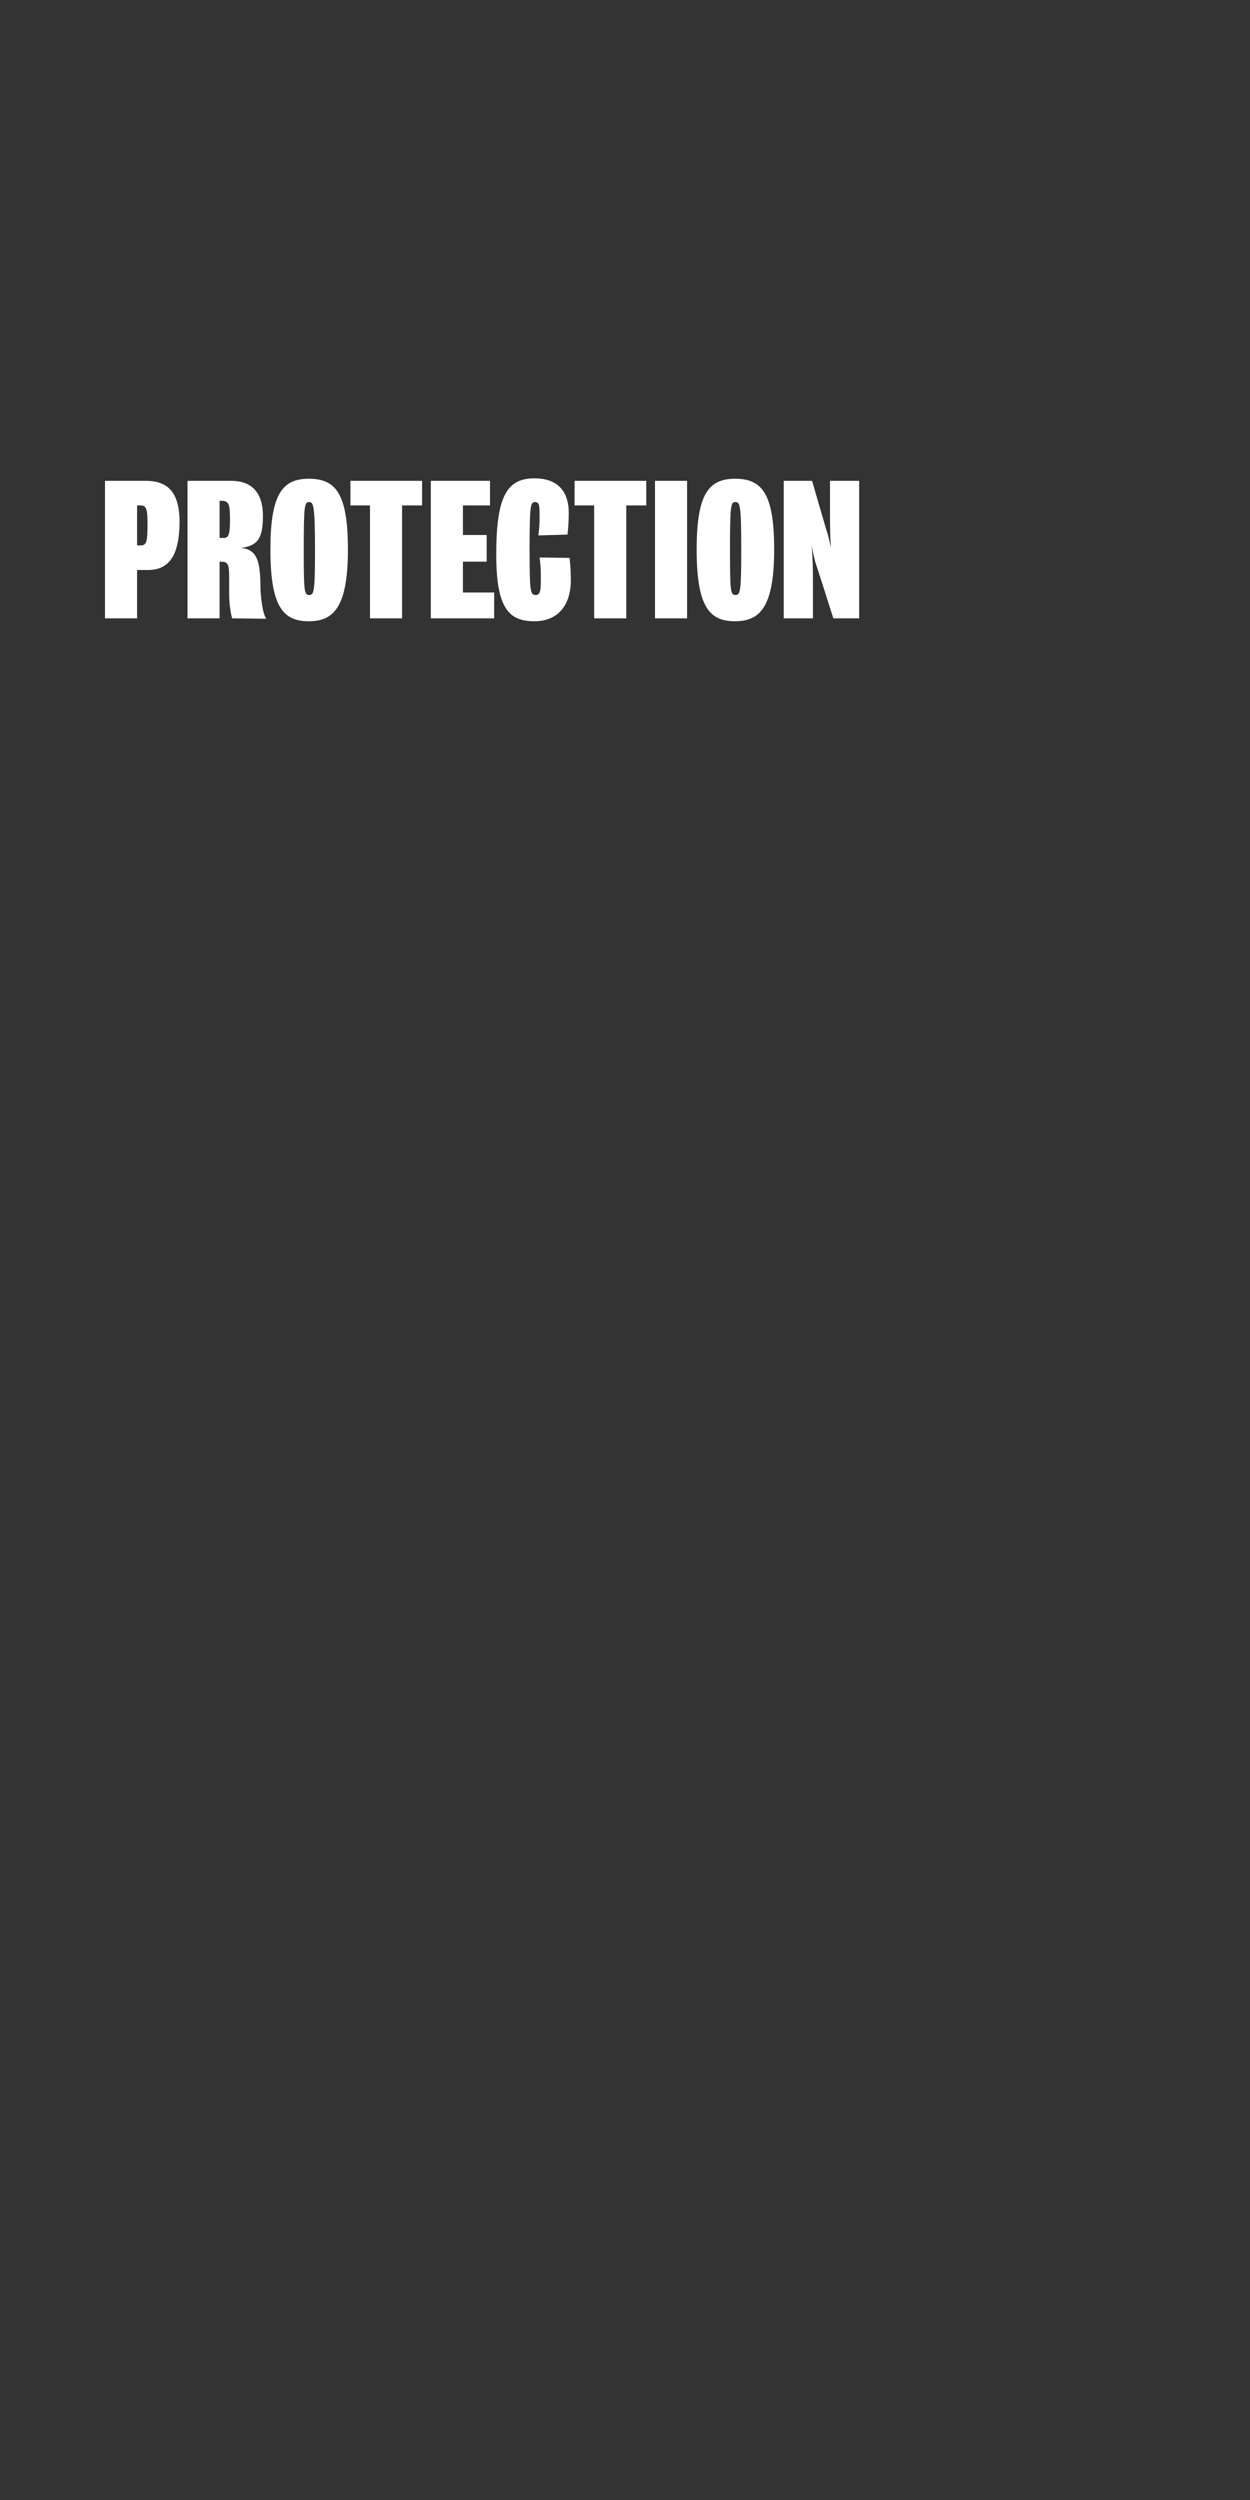 <?xml version="1.0" encoding="utf-8"?>
<!-- Generator: Adobe Illustrator 26.0.3, SVG Export Plug-In . SVG Version: 6.00 Build 0)  -->
<svg version="1.1" id="Layer_1" xmlns="http://www.w3.org/2000/svg" xmlns:xlink="http://www.w3.org/1999/xlink" x="0px" y="0px"
	 viewBox="0 0 300 600" style="enable-background:new 0 0 300 600;" xml:space="preserve">
<rect x="0" y="0" width="300" height="600" fill="#333333" stroke="none"/>
<style type="text/css">
	.st0{fill:#FFFFFF;}
</style>
<g>
	<g>
		<path class="st0" d="M35.5,136.8h-2.6v11.6h-7.7v-33H35c5.5,0,8.1,3,8.1,10C43,133.3,40.6,136.8,35.5,136.8z M33.6,121.3h-0.7v9.6
			h0.9c1.5,0,1.6-1.2,1.6-5.5C35.4,121.6,34.9,121.3,33.6,121.3z"/>
		<path class="st0" d="M55.7,148.4c-0.5-2-0.7-4-0.7-6v-4c0-2.8-0.3-3.6-1.8-3.6h-0.5v13.6H45v-33h10.5c4.5,0,7.6,2.4,7.6,8.4
			c0,5.2-1.1,7.2-5.3,7.7c4,0.3,4.6,3.5,4.7,8.7c0,3,0.5,7,1.4,8.3L55.7,148.4z M53.3,120.2h-0.6v8.9h1.1c1.1,0,1.4-1,1.4-4.4
			S55,120.2,53.3,120.2z"/>
		<path class="st0" d="M74.1,149.1c-6.1,0-9.2-3.4-9.2-17.2c0-13.2,2.8-17,9.2-17s9.4,3.4,9.4,17C83.5,146,79.9,149.1,74.1,149.1z
			 M74.2,120.5c-1.1,0-1.3,0.6-1.3,11.3c0,10.1,0.1,11,1.3,11s1.4-0.9,1.4-11C75.6,121.1,75.2,120.5,74.2,120.5z"/>
		<path class="st0" d="M96.5,121.3v27.1h-7.7v-27.1h-4.7v-5.9h17.2v5.9H96.5z"/>
		<path class="st0" d="M103.4,148.4v-33h14.2v5.9h-6.5v7.1h5.7v6.4h-5.7v7.4h7.5v6.2L103.4,148.4z"/>
		<path class="st0" d="M128.3,149.1c-6,0-9.2-2.8-9.2-16c0-14.1,2.6-18.3,9.2-18.3c5.4,0,8.2,3,8.2,8.3c0,1.7-0.1,3.4-0.3,5.2
			l-7,0.2c0.2-1.4,0.3-2.8,0.3-4.2c0-2.9,0-3.8-1.1-3.8s-1.3,0.8-1.3,11.7c0,10,0.2,10.6,1.5,10.6c1.3,0,1.2-1.7,1.2-4.7
			c0-1.5-0.1-2.9-0.3-4.3l7.2,0.1c0.2,1.8,0.3,3.5,0.3,5.3C137,145.6,133.6,149.1,128.3,149.1z"/>
		<path class="st0" d="M150.3,121.3v27.1h-7.7v-27.1h-4.7v-5.9h17.2v5.9H150.3z"/>
		<path class="st0" d="M157.2,148.4v-33h7.7v33H157.2z"/>
		<path class="st0" d="M176.4,149.1c-6.1,0-9.2-3.4-9.2-17.2c0-13.2,2.8-17,9.2-17s9.4,3.4,9.4,17
			C185.8,146,182.2,149.1,176.4,149.1z M176.5,120.5c-1.1,0-1.3,0.6-1.3,11.3c0,10.1,0.1,11,1.3,11s1.4-0.9,1.4-11
			C177.9,121.1,177.6,120.5,176.5,120.5z"/>
		<path class="st0" d="M200,148.4c0,0-3.1-9.8-3.9-12.2c-0.6-1.7-1-3.5-1.3-5.3c0.3,4.4,0.3,5.2,0.3,9.1v8.4h-7v-33h6.8
			c0,0,2.8,9.7,3.4,11.7c0.5,1.4,0.8,2.9,1.1,4.4c-0.2-3.2-0.2-6.4-0.2-9.7v-6.4h7v33H200z"/>
	</g>
</g>
</svg>
